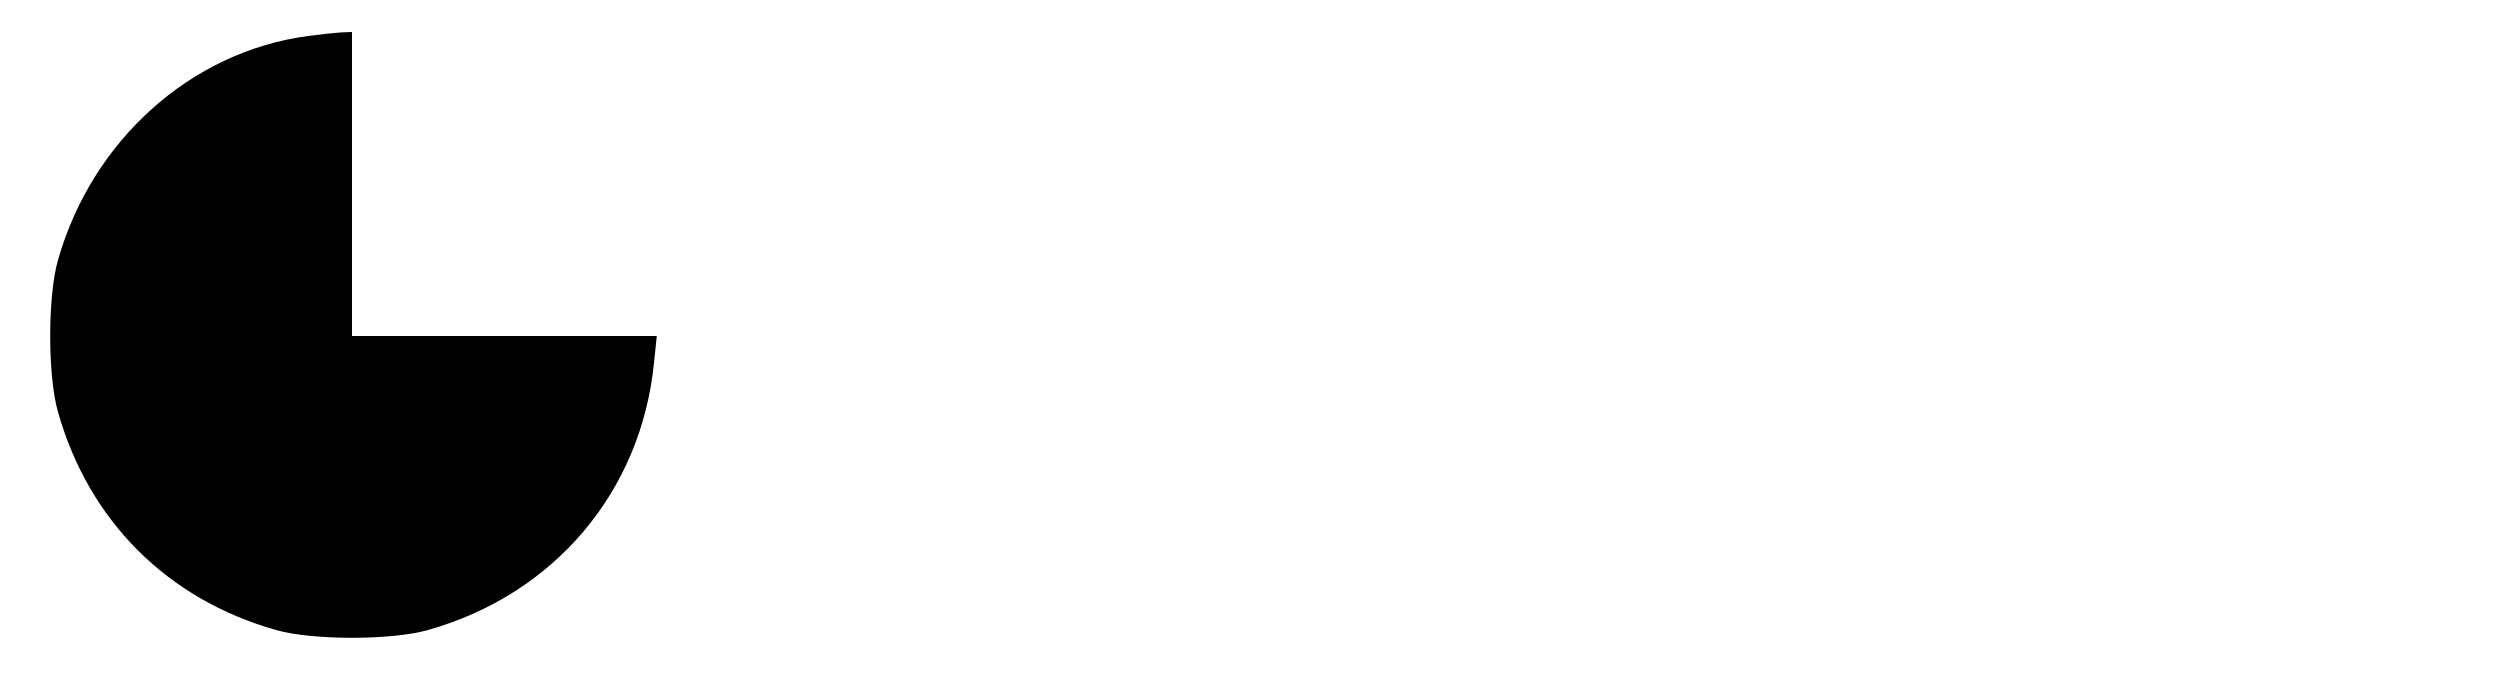 <?xml version="1.0" standalone="no"?>
<!DOCTYPE svg PUBLIC "-//W3C//DTD SVG 20010904//EN"
 "http://www.w3.org/TR/2001/REC-SVG-20010904/DTD/svg10.dtd">
<svg version="1.0" xmlns="http://www.w3.org/2000/svg"
 width="625pt" height="170pt" viewBox="0 0 625 170"
 preserveAspectRatio="xMidYMid meet">

<g transform="translate(0,170) scale(0.1,-0.1)"
fill="#000000" stroke="none">
<path d="M770 1610 c-293 -39 -540 -261 -625 -560 -26 -90 -26 -290 0 -380 77
-272 273 -468 545 -545 90 -26 290 -26 380 0 316 89 533 346 565 668 l7 67
-381 0 -381 0 0 380 0 380 -27 -1 c-16 -1 -53 -5 -83 -9z"/>
</g>
</svg>
